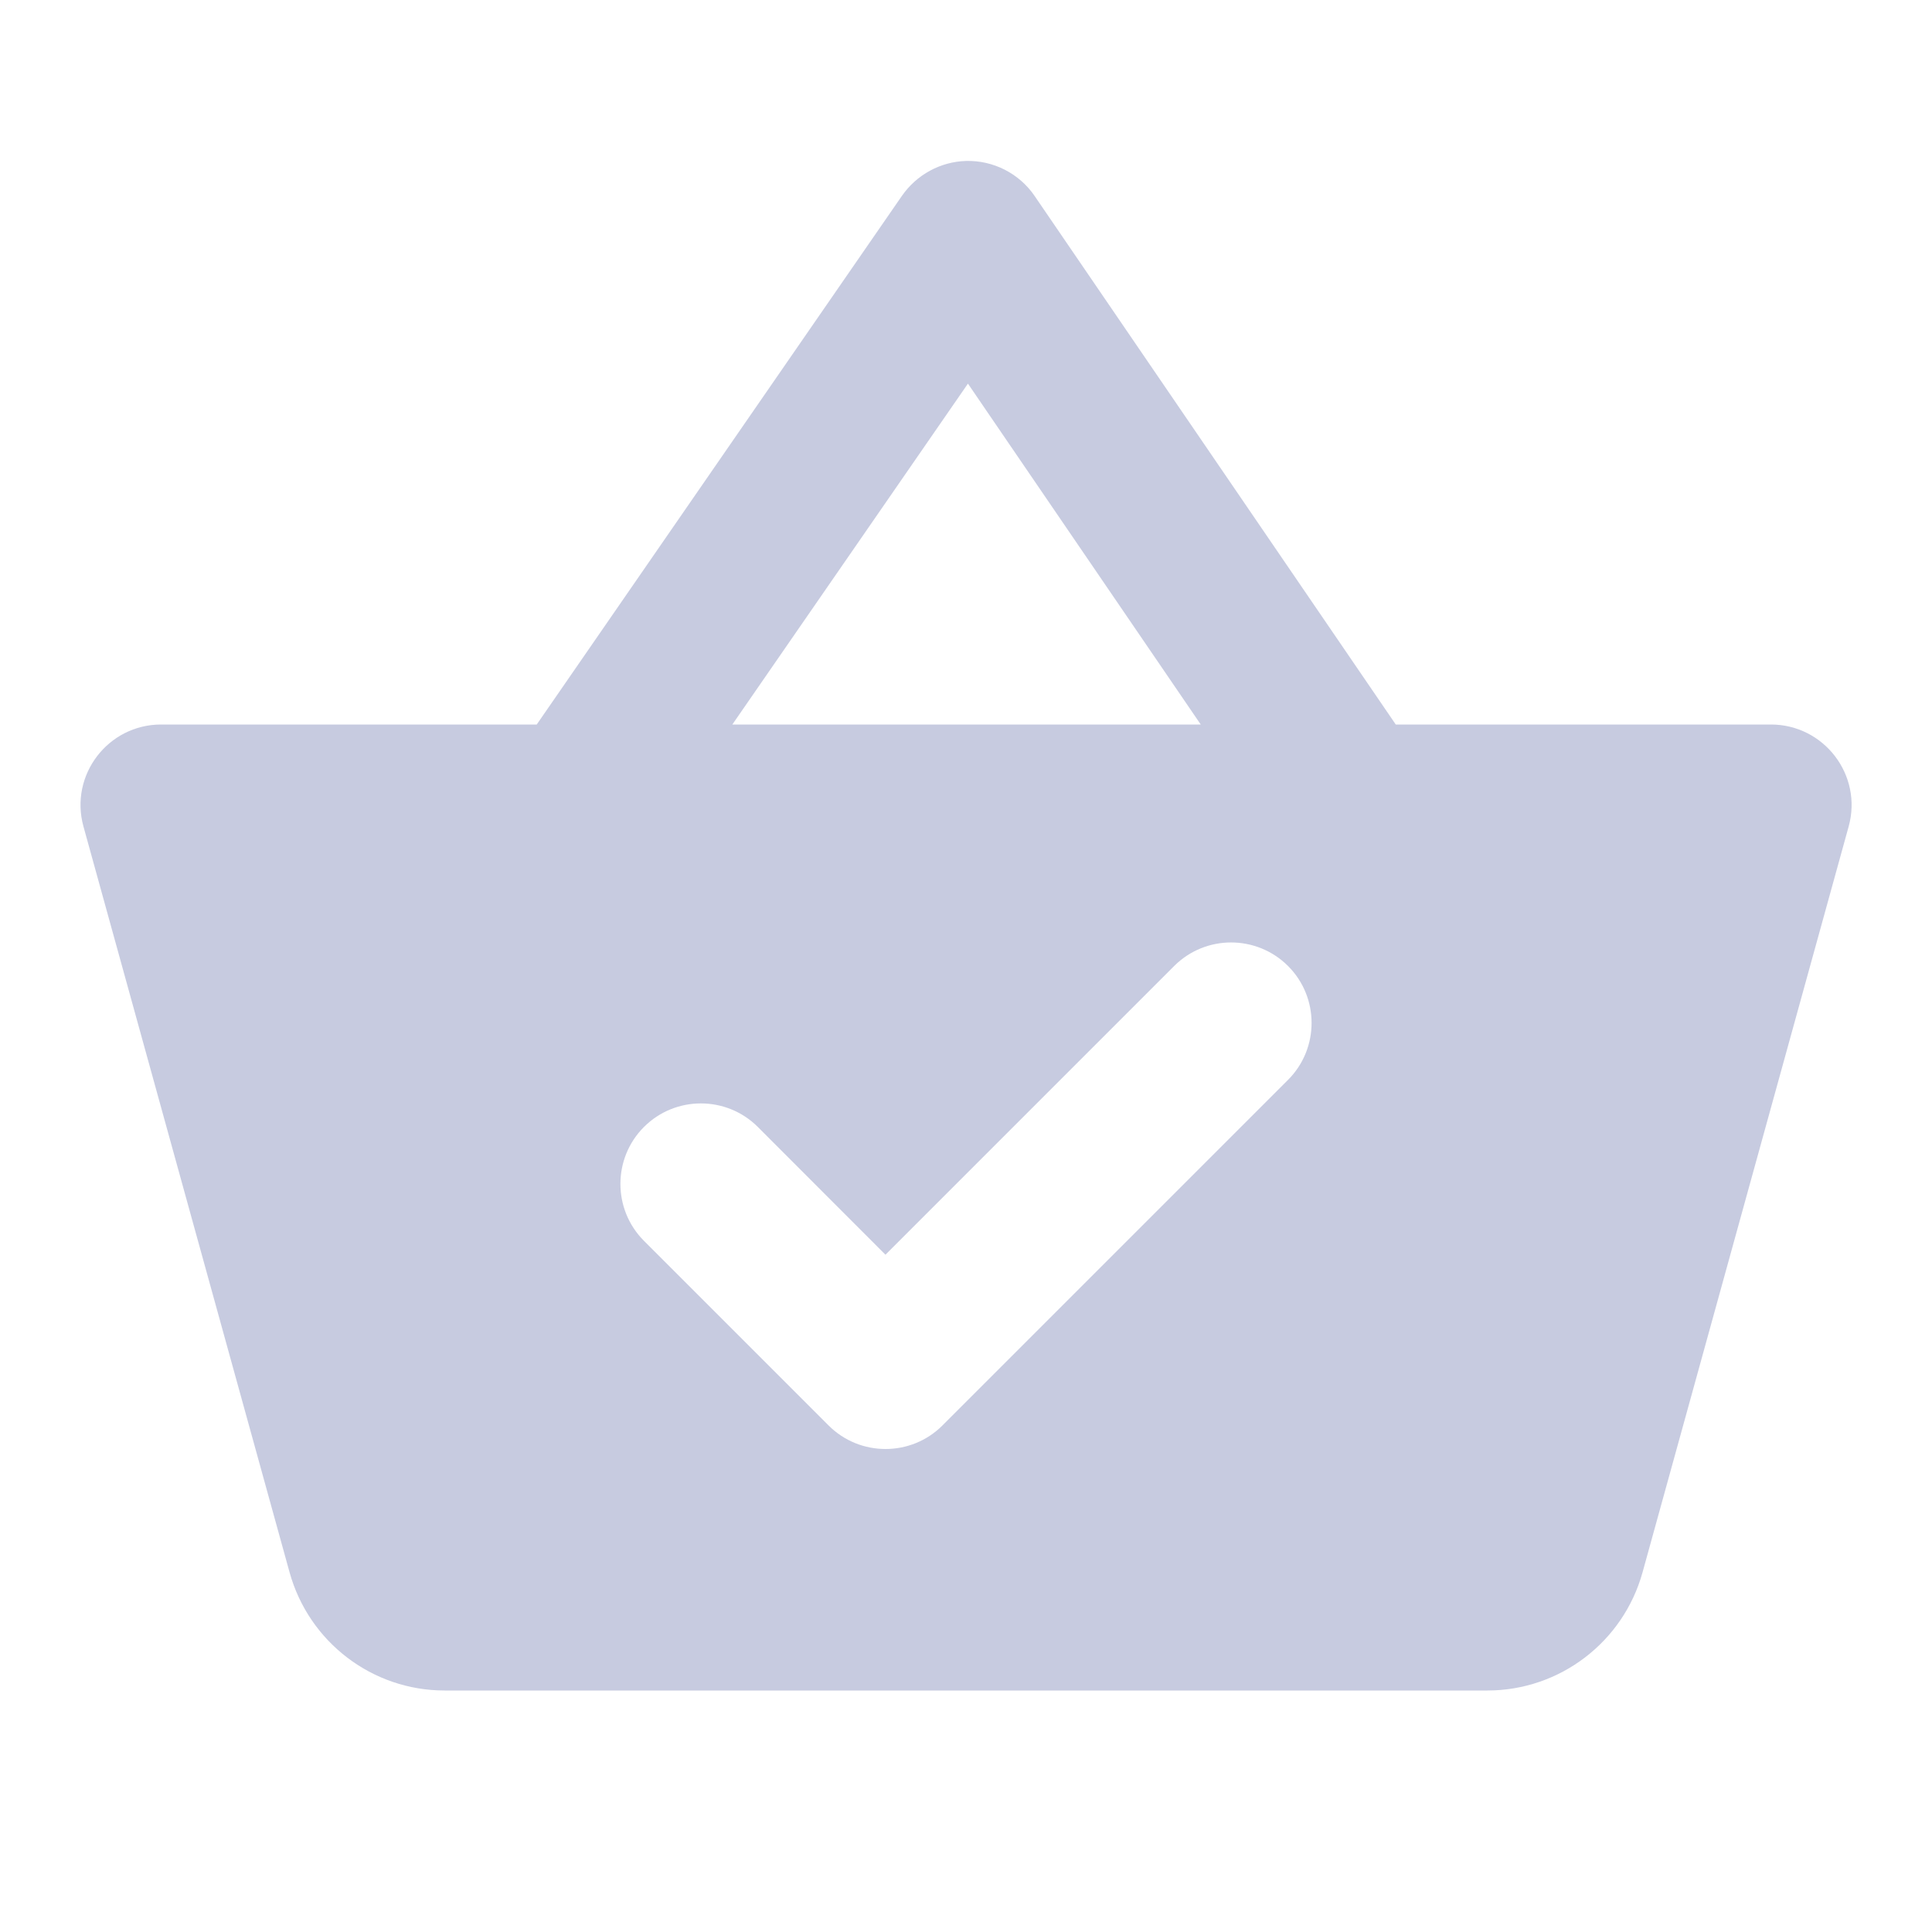 <svg width="16" height="16" viewBox="0 0 16 16" fill="none" xmlns="http://www.w3.org/2000/svg">
<path d="M8 1.333C7.895 1.336 7.793 1.364 7.701 1.414C7.609 1.464 7.53 1.535 7.47 1.621L4.445 6H1.335C0.894 6 0.574 6.419 0.691 6.844L2.398 13.021C2.558 13.599 3.083 14 3.682 14H12.318C12.917 14 13.443 13.599 13.603 13.021L15.31 6.844C15.427 6.419 15.106 6 14.665 6H11.559L8.569 1.624C8.506 1.531 8.421 1.457 8.322 1.406C8.222 1.355 8.112 1.33 8 1.333ZM8.016 3.177L9.944 6H6.065L8.016 3.177ZM10.195 7.805C10.366 7.805 10.537 7.87 10.667 8C10.927 8.26 10.927 8.683 10.667 8.943L7.805 11.805C7.545 12.065 7.122 12.065 6.862 11.805L5.333 10.276C5.073 10.016 5.073 9.593 5.333 9.333C5.593 9.073 6.016 9.073 6.276 9.333L7.333 10.391L9.724 8C9.854 7.87 10.025 7.805 10.195 7.805Z" fill="#C7CBE0"/>
</svg>
